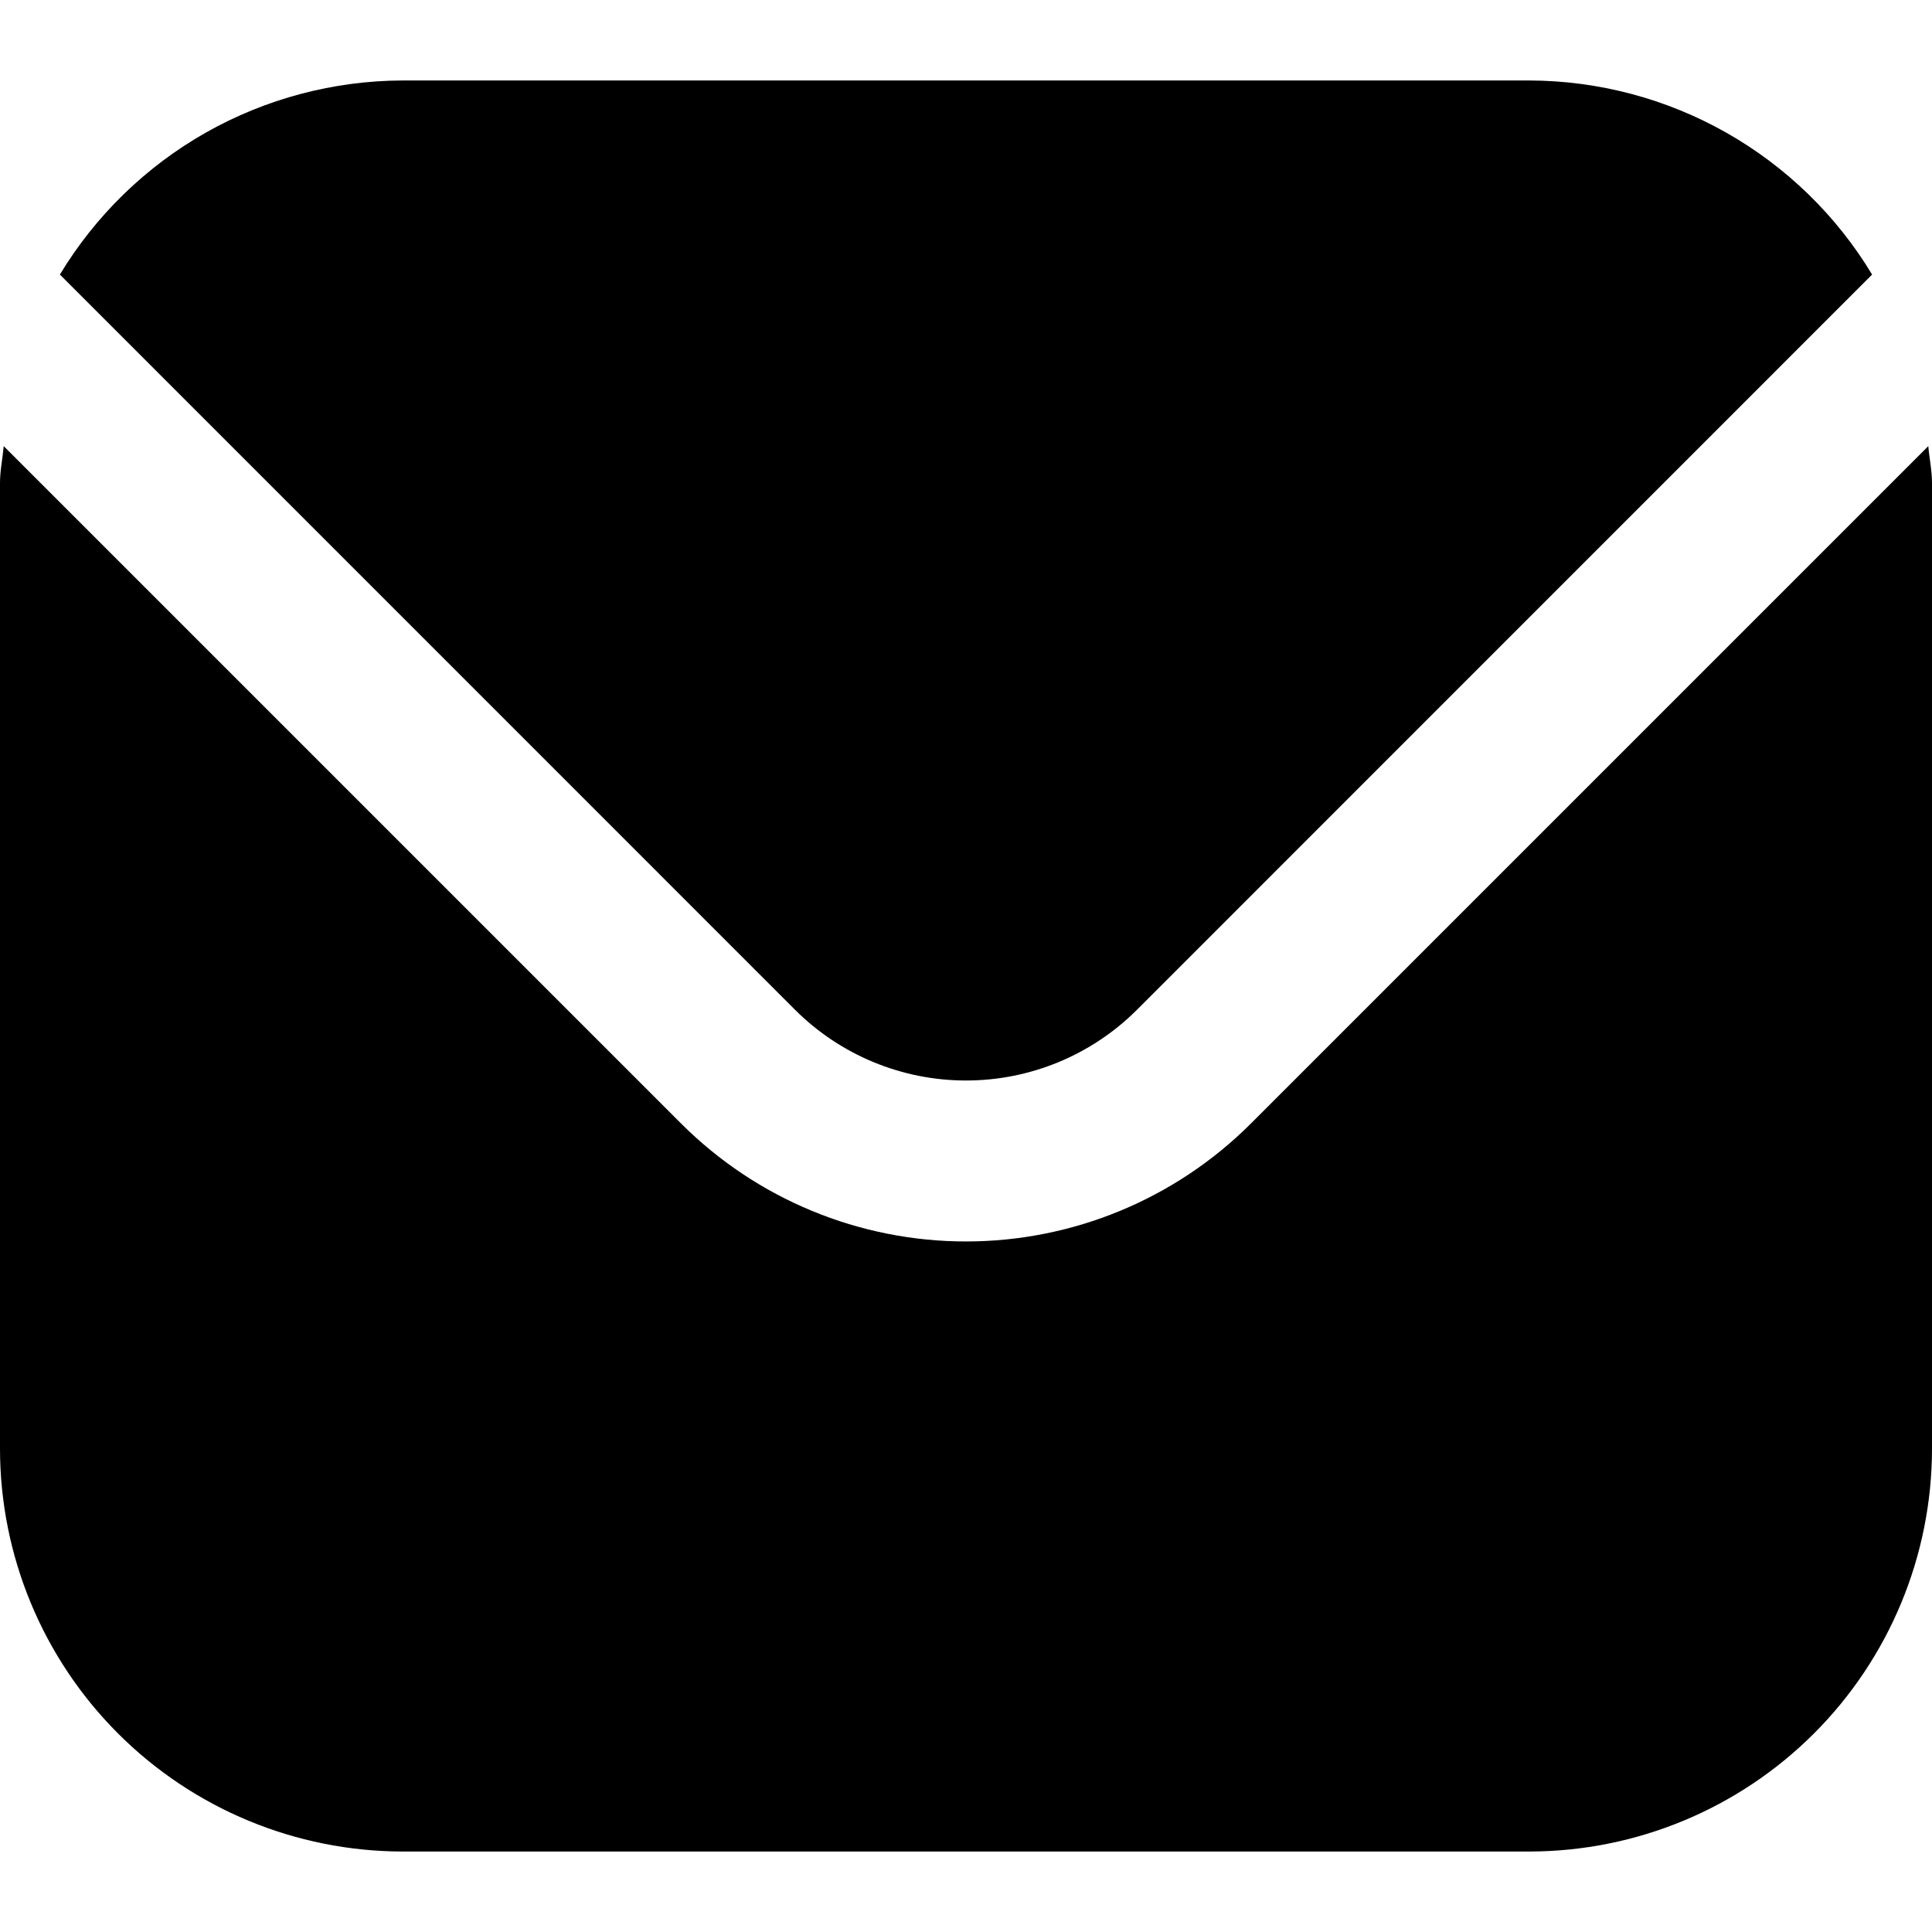 <svg width="26" height="26" viewBox="0 0 26 26" fill="none" xmlns="http://www.w3.org/2000/svg">
<g clip-path="url(#clip0_31_686)">
<path d="M25.95 6.004L16.831 15.123C15.814 16.138 14.436 16.707 13 16.707C11.564 16.707 10.186 16.138 9.169 15.123L0.05 6.004C0.035 6.175 0 6.33 0 6.5V19.5C0.002 20.936 0.573 22.313 1.588 23.328C2.604 24.344 3.981 24.915 5.417 24.917H20.583C22.019 24.915 23.396 24.344 24.412 23.328C25.427 22.313 25.998 20.936 26 19.5V6.5C26 6.33 25.965 6.175 25.95 6.004Z" fill="black"/>
<path d="M15.299 13.591L25.194 3.695C24.715 2.9 24.039 2.243 23.231 1.785C22.424 1.328 21.512 1.086 20.584 1.083H5.417C4.489 1.086 3.577 1.328 2.769 1.785C1.962 2.243 1.286 2.9 0.806 3.695L10.701 13.591C11.312 14.2 12.139 14.541 13 14.541C13.862 14.541 14.688 14.2 15.299 13.591Z" fill="black"/>
</g>
<defs>
<clipPath id="clip0_31_686">
<rect width="26" height="26" fill="white"/>
</clipPath>
</defs>
</svg>
